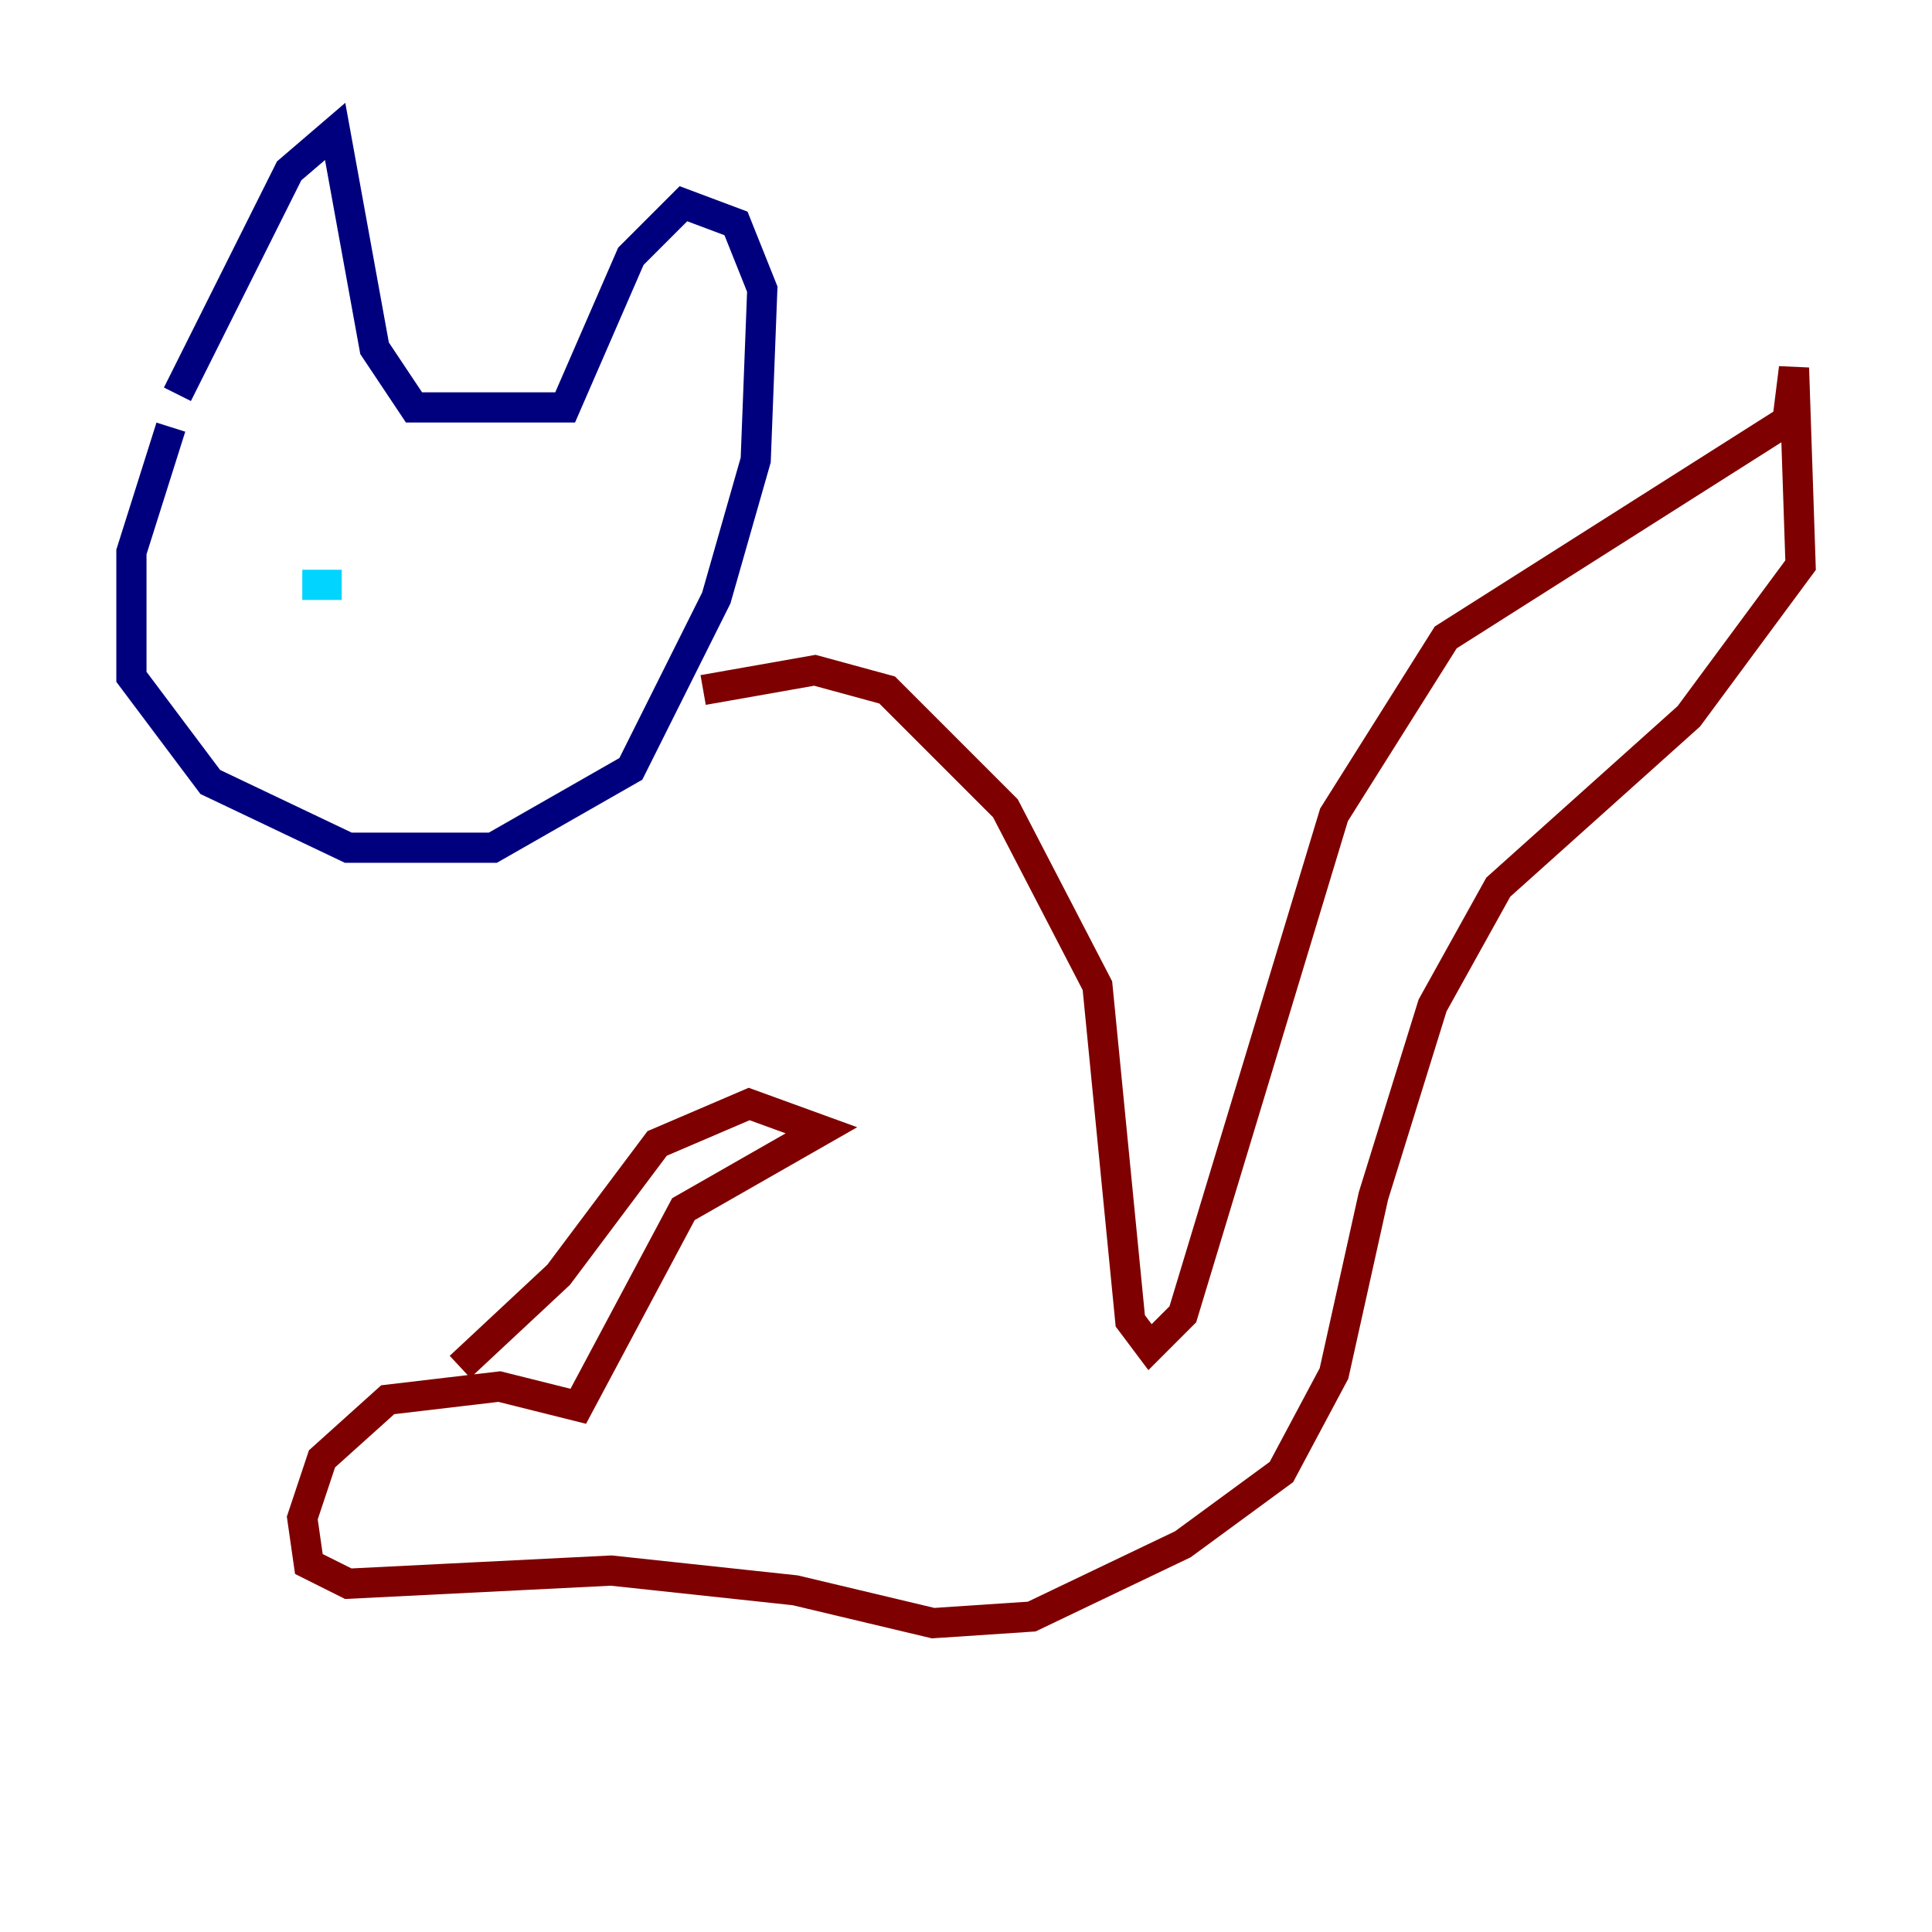 <?xml version="1.0" encoding="utf-8" ?>
<svg baseProfile="tiny" height="128" version="1.2" viewBox="0,0,128,128" width="128" xmlns="http://www.w3.org/2000/svg" xmlns:ev="http://www.w3.org/2001/xml-events" xmlns:xlink="http://www.w3.org/1999/xlink"><defs /><polyline fill="none" points="11.32,28.299 8.707,36.571 8.707,44.843 13.932,51.809 23.075,56.163 32.653,56.163 41.796,50.939 47.456,39.619 50.068,30.476 50.503,19.157 48.762,14.803 45.279,13.497 41.796,16.98 37.442,26.993 27.429,26.993 24.816,23.075 22.204,8.707 19.157,11.32 11.755,26.122" stroke="#00007f" stroke-width="2" /><polyline fill="none" points="20.027,38.748 22.64,38.748" stroke="#00d4ff" stroke-width="2" /><polyline fill="none" points="34.83,37.007 34.83,37.007" stroke="#ffe500" stroke-width="2" /><polyline fill="none" points="46.585,45.714 53.986,44.408 58.776,45.714 66.612,53.551 72.707,65.306 74.884,87.51 76.191,89.252 78.367,87.075 88.381,53.986 95.782,42.231 118.422,27.864 118.857,24.381 119.293,37.442 111.891,47.456 99.265,58.776 94.912,66.612 90.993,79.238 88.381,90.993 84.898,97.524 78.367,102.313 68.354,107.102 61.823,107.537 52.68,105.361 40.49,104.054 23.075,104.925 20.463,103.619 20.027,100.571 21.333,96.653 25.687,92.735 33.088,91.864 38.313,93.17 45.279,80.109 54.422,74.884 49.633,73.143 43.537,75.755 37.007,84.463 30.476,90.558" stroke="#7f0000" stroke-width="2" /></svg>